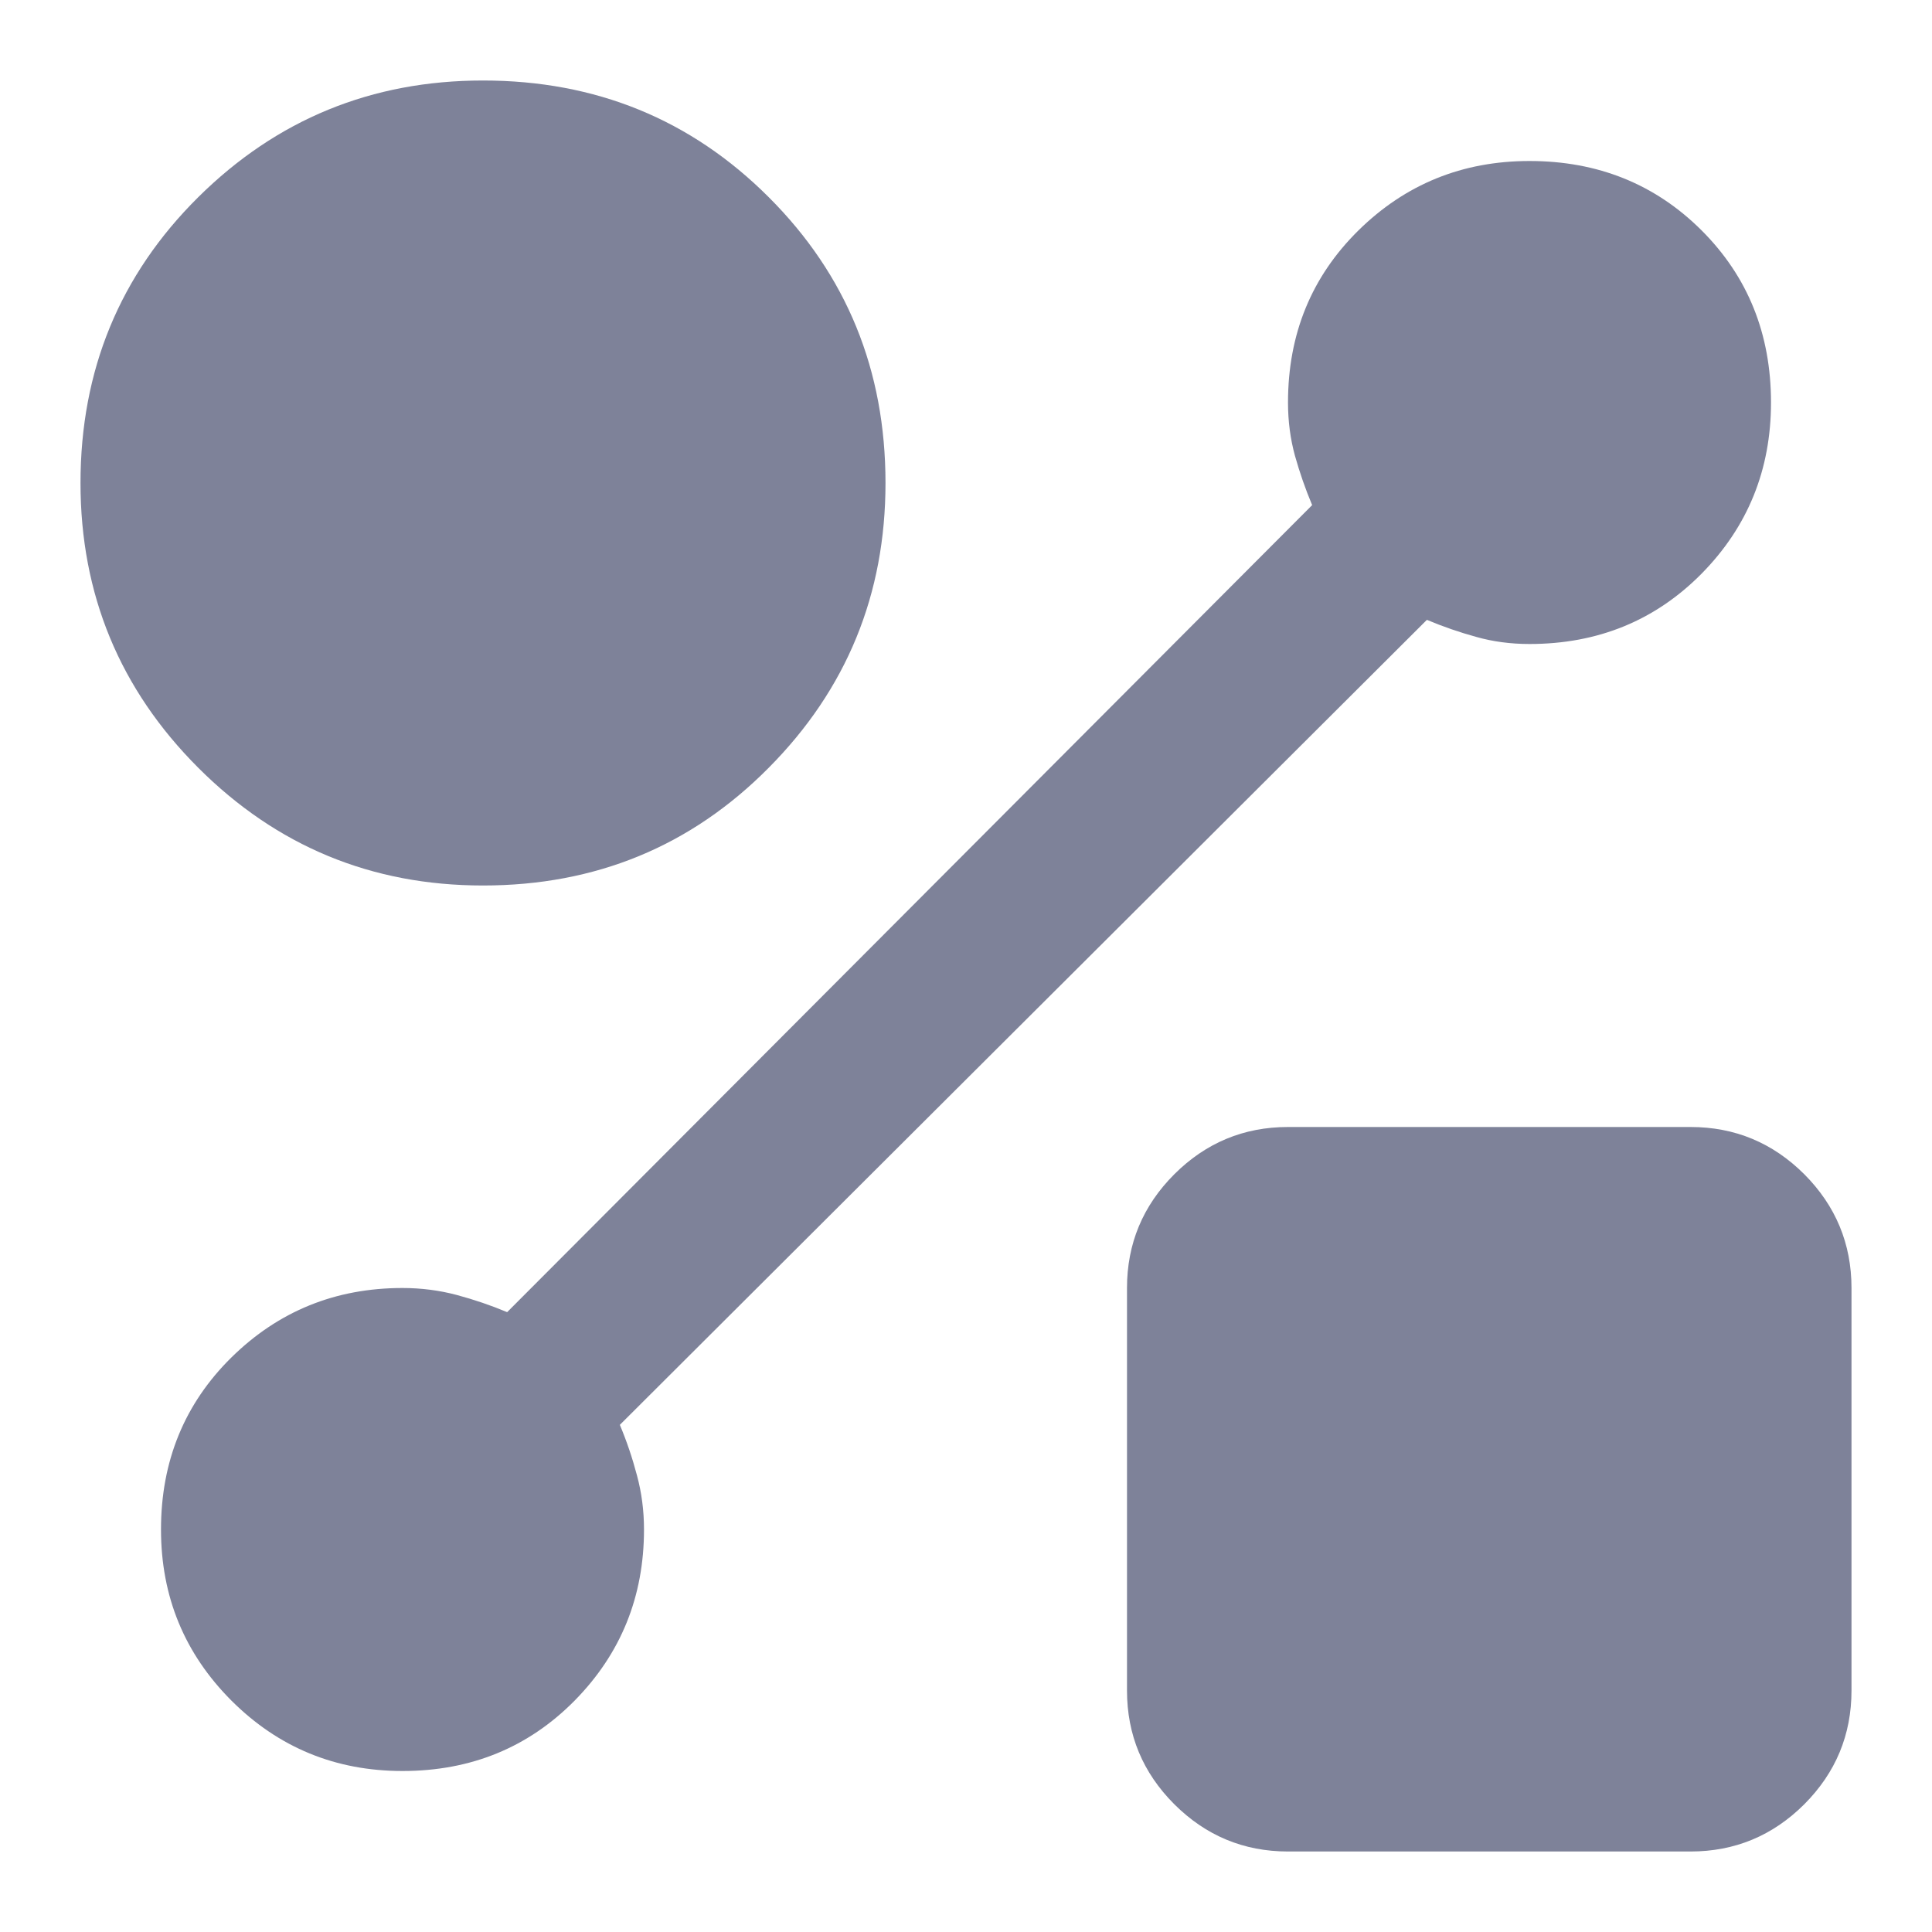 <svg width="18" height="18" viewBox="0 0 18 18" fill="none" xmlns="http://www.w3.org/2000/svg">
<mask id="mask0_1488_4715" style="mask-type:alpha" maskUnits="userSpaceOnUse" x="0" y="0" width="18" height="18">
<rect width="18" height="18" fill="#7E8299"/>
</mask>
<g mask="url(#mask0_1488_4715)">
<path d="M4.5 8.25C3.462 8.25 2.578 7.884 1.847 7.153C1.116 6.422 0.75 5.537 0.75 4.5C0.75 3.45 1.116 2.562 1.847 1.837C2.578 1.113 3.462 0.75 4.5 0.75C5.55 0.75 6.438 1.113 7.162 1.837C7.888 2.562 8.25 3.45 8.25 4.5C8.25 5.537 7.888 6.422 7.162 7.153C6.438 7.884 5.55 8.25 4.5 8.25ZM12 17.25C11.588 17.25 11.235 17.103 10.941 16.81C10.647 16.516 10.5 16.163 10.5 15.75V12C10.5 11.588 10.647 11.234 10.941 10.94C11.235 10.647 11.588 10.5 12 10.5H15.75C16.163 10.5 16.516 10.647 16.81 10.94C17.103 11.234 17.25 11.588 17.25 12V15.75C17.25 16.163 17.103 16.516 16.81 16.81C16.516 17.103 16.163 17.25 15.75 17.25H12ZM13.294 5.775L5.775 13.275C5.838 13.425 5.891 13.581 5.934 13.744C5.978 13.906 6 14.075 6 14.25C6 14.875 5.785 15.406 5.354 15.844C4.922 16.281 4.388 16.5 3.75 16.5C3.125 16.5 2.594 16.281 2.156 15.844C1.719 15.406 1.5 14.875 1.5 14.25C1.5 13.613 1.719 13.078 2.156 12.647C2.594 12.216 3.125 12 3.75 12C3.925 12 4.094 12.022 4.256 12.065C4.419 12.109 4.575 12.162 4.725 12.225L12.225 4.706C12.162 4.556 12.109 4.403 12.065 4.247C12.022 4.09 12 3.925 12 3.75C12 3.112 12.219 2.578 12.656 2.147C13.094 1.716 13.625 1.5 14.25 1.5C14.887 1.5 15.422 1.716 15.854 2.147C16.285 2.578 16.5 3.112 16.5 3.75C16.5 4.375 16.285 4.906 15.854 5.344C15.422 5.781 14.887 6 14.25 6C14.075 6 13.909 5.978 13.754 5.934C13.597 5.891 13.444 5.838 13.294 5.775Z" fill="#7E8299"/>
</g>
</svg>
